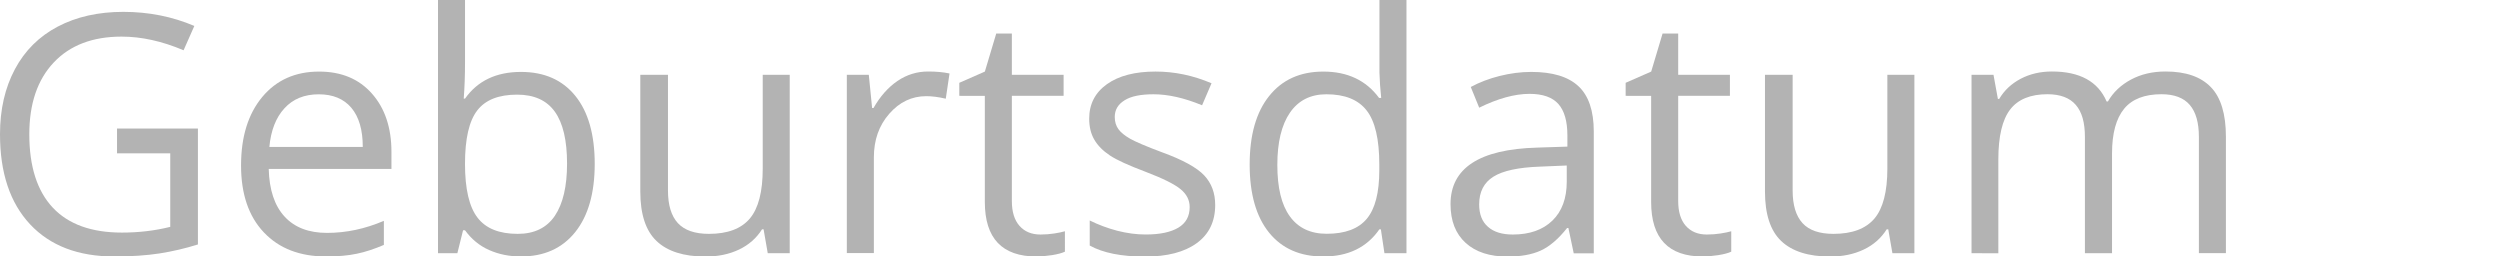 <?xml version="1.0" encoding="utf-8"?>
<!-- Generator: Adobe Illustrator 16.0.0, SVG Export Plug-In . SVG Version: 6.00 Build 0)  -->
<!DOCTYPE svg PUBLIC "-//W3C//DTD SVG 1.1//EN" "http://www.w3.org/Graphics/SVG/1.1/DTD/svg11.dtd">
<svg version="1.1" id="Ebene_1" xmlns="http://www.w3.org/2000/svg" xmlns:xlink="http://www.w3.org/1999/xlink" x="0px" y="0px"
	 width="90px" height="9.234px" viewBox="0 0 90 9.234" enable-background="new 0 0 90 9.234" xml:space="preserve">
<g opacity="0.3">
	<path d="M0,4.833c0-0.891,0.179-1.671,0.536-2.341S1.408,1.31,2.08,0.957c0.672-0.353,1.459-0.53,2.361-0.53
		c0.914,0,1.766,0.171,2.555,0.507L6.609,1.81C5.836,1.482,5.091,1.318,4.377,1.318c-1.043,0-1.857,0.311-2.443,0.932
		S1.055,3.732,1.055,4.834c0,1.16,0.282,2.04,0.847,2.643c0.565,0.6,1.394,0.896,2.487,0.896c0.594,0,1.174-0.065,1.74-0.206V5.519
		H4.213V4.628h2.912V8.8C6.672,8.943,6.211,9.05,5.742,9.124C5.273,9.196,4.73,9.233,4.113,9.233c-1.297,0-2.307-0.386-3.029-1.157
		C0.362,7.305,0,6.224,0,4.833z"/>
	<path d="M8.678,5.958c0-1.035,0.254-1.854,0.763-2.467c0.508-0.609,1.19-0.914,2.047-0.914c0.802,0,1.437,0.265,1.903,0.794
		C13.859,3.9,14.092,4.6,14.092,5.466v0.615H9.674c0.02,0.754,0.21,1.326,0.572,1.717c0.362,0.394,0.872,0.586,1.529,0.586
		c0.689,0,1.37-0.145,2.044-0.434v0.867c-0.343,0.146-0.667,0.255-0.973,0.317C12.54,9.2,12.171,9.233,11.74,9.233
		c-0.947,0-1.694-0.289-2.241-0.867C8.951,7.788,8.678,6.985,8.678,5.958z M9.697,5.29h3.363c0-0.613-0.137-1.083-0.411-1.409
		c-0.273-0.323-0.665-0.486-1.174-0.486c-0.517,0-0.929,0.168-1.235,0.504C9.933,4.231,9.752,4.696,9.697,5.29z"/>
	<path d="M15.768,9.116v-9.117h0.973v2.215c0,0.496-0.016,0.941-0.047,1.336h0.047c0.452-0.641,1.124-0.961,2.015-0.961
		c0.84,0,1.492,0.288,1.957,0.864c0.465,0.576,0.697,1.395,0.697,2.446s-0.234,1.874-0.703,2.458
		c-0.469,0.584-1.119,0.876-1.951,0.876c-0.418,0-0.8-0.077-1.146-0.231C17.264,8.85,16.974,8.61,16.74,8.29h-0.07l-0.205,0.826
		H15.768z M16.74,5.899c0,0.899,0.15,1.548,0.451,1.937c0.301,0.392,0.784,0.583,1.448,0.583c0.598,0,1.043-0.218,1.336-0.65
		c0.293-0.438,0.439-1.062,0.439-1.878c0-0.839-0.146-1.459-0.439-1.869s-0.746-0.615-1.359-0.615c-0.664,0-1.143,0.188-1.436,0.571
		C16.887,4.356,16.74,4.997,16.74,5.899z"/>
	<path d="M23.051,6.895V2.694h0.996V6.86c0,0.521,0.119,0.914,0.356,1.172c0.239,0.258,0.611,0.387,1.118,0.387
		c0.671,0,1.161-0.184,1.472-0.551c0.31-0.367,0.465-0.967,0.465-1.799V2.694h0.972v6.422h-0.791l-0.15-0.861h-0.055
		c-0.2,0.316-0.475,0.561-0.829,0.729c-0.352,0.168-0.754,0.252-1.207,0.252c-0.785,0-1.372-0.188-1.763-0.56
		C23.246,8.306,23.051,7.712,23.051,6.895z"/>
	<path d="M30.486,9.116V2.694h0.791l0.119,1.195h0.05c0.239-0.421,0.526-0.743,0.862-0.974c0.336-0.228,0.705-0.341,1.107-0.341
		c0.285,0,0.541,0.023,0.768,0.071l-0.135,0.908c-0.266-0.062-0.5-0.091-0.703-0.091c-0.52,0-0.964,0.212-1.333,0.635
		c-0.369,0.421-0.553,0.943-0.553,1.571v3.442h-0.973V9.116z"/>
	<path d="M34.535,3.45V2.981l0.92-0.404l0.41-1.371h0.562v1.488h1.863V3.45h-1.863v3.788c0,0.388,0.092,0.686,0.275,0.893
		c0.184,0.208,0.436,0.312,0.756,0.312c0.172,0,0.338-0.013,0.498-0.038s0.287-0.052,0.381-0.08V9.06
		c-0.105,0.051-0.261,0.092-0.466,0.125c-0.205,0.029-0.39,0.049-0.554,0.049c-1.242,0-1.863-0.654-1.863-1.963v-3.82L34.535,3.45
		L34.535,3.45z"/>
	<path d="M39.211,4.272c0-0.524,0.213-0.938,0.638-1.241c0.426-0.303,1.009-0.455,1.75-0.455c0.688,0,1.359,0.141,2.016,0.422
		l-0.34,0.792c-0.643-0.266-1.225-0.396-1.746-0.396c-0.462,0-0.811,0.069-1.045,0.217c-0.235,0.145-0.353,0.345-0.353,0.599
		c0,0.172,0.044,0.319,0.132,0.44c0.088,0.121,0.23,0.234,0.426,0.347c0.196,0.109,0.571,0.271,1.128,0.479
		c0.761,0.275,1.273,0.558,1.536,0.84c0.263,0.279,0.394,0.636,0.394,1.062c0,0.596-0.222,1.054-0.664,1.375
		c-0.443,0.323-1.064,0.484-1.865,0.484c-0.85,0-1.513-0.133-1.988-0.398V7.937c0.308,0.153,0.639,0.277,0.991,0.37
		c0.354,0.09,0.693,0.135,1.021,0.135c0.51,0,0.9-0.081,1.175-0.244s0.411-0.41,0.411-0.743c0-0.25-0.108-0.465-0.326-0.643
		c-0.217-0.181-0.641-0.391-1.271-0.631c-0.599-0.226-1.023-0.418-1.274-0.584c-0.25-0.166-0.437-0.355-0.56-0.566
		C39.272,4.819,39.211,4.566,39.211,4.272z"/>
	<path d="M44.988,5.923c0-1.059,0.232-1.881,0.702-2.467c0.468-0.586,1.117-0.879,1.949-0.879c0.873,0,1.541,0.316,2.008,0.949
		h0.076l-0.041-0.463l-0.022-0.451v-2.613h0.973v9.117H49.84l-0.129-0.861h-0.053c-0.451,0.652-1.123,0.979-2.02,0.979
		c-0.839,0-1.488-0.287-1.953-0.861C45.221,7.798,44.988,6.981,44.988,5.923z M45.984,5.935c0,0.817,0.147,1.438,0.451,1.854
		c0.301,0.418,0.744,0.627,1.326,0.627c0.666,0,1.146-0.181,1.445-0.542c0.299-0.358,0.449-0.941,0.449-1.749V5.923
		c0-0.907-0.152-1.56-0.455-1.945c-0.303-0.391-0.786-0.584-1.452-0.584c-0.569,0-1.008,0.222-1.312,0.665
		C46.135,4.5,45.984,5.126,45.984,5.935z"/>
	<path d="M52.219,7.347c0-1.293,1.037-1.974,3.115-2.033l1.092-0.036V4.874c0-0.51-0.109-0.887-0.324-1.13
		c-0.217-0.243-0.562-0.365-1.039-0.365c-0.533,0-1.139,0.166-1.812,0.498l-0.304-0.746c0.316-0.169,0.662-0.302,1.039-0.396
		s0.757-0.146,1.136-0.146c0.767,0,1.332,0.17,1.7,0.513c0.367,0.34,0.554,0.885,0.554,1.635v4.383h-0.722l-0.192-0.911h-0.047
		c-0.319,0.401-0.64,0.673-0.957,0.815c-0.317,0.142-0.715,0.213-1.188,0.213c-0.642,0-1.144-0.164-1.504-0.49
		C52.4,8.416,52.219,7.95,52.219,7.347z M53.25,7.359c0,0.354,0.105,0.623,0.318,0.807c0.213,0.188,0.51,0.277,0.893,0.277
		c0.604,0,1.078-0.167,1.424-0.5c0.344-0.333,0.518-0.801,0.518-1.401V5.958l-0.971,0.041c-0.771,0.027-1.33,0.148-1.67,0.362
		C53.42,6.575,53.25,6.908,53.25,7.359z"/>
	<path d="M58.523,3.45V2.981l0.92-0.404l0.41-1.371h0.562v1.488h1.862V3.45h-1.862v3.788c0,0.388,0.092,0.686,0.274,0.893
		c0.185,0.208,0.437,0.312,0.756,0.312c0.173,0,0.339-0.013,0.498-0.038c0.16-0.025,0.287-0.052,0.382-0.08V9.06
		c-0.104,0.051-0.263,0.092-0.468,0.125c-0.205,0.029-0.391,0.049-0.553,0.049c-1.242,0-1.863-0.654-1.863-1.963v-3.82L58.523,3.45
		L58.523,3.45z"/>
	<path d="M63.539,6.895V2.694h0.996V6.86c0,0.521,0.119,0.914,0.355,1.172c0.235,0.258,0.608,0.387,1.114,0.387
		c0.675,0,1.162-0.184,1.476-0.551c0.309-0.367,0.465-0.967,0.465-1.799V2.694h0.973v6.422h-0.791l-0.15-0.861h-0.055
		c-0.199,0.316-0.475,0.562-0.828,0.729c-0.353,0.168-0.756,0.252-1.207,0.252c-0.785,0-1.373-0.188-1.764-0.56
		C63.734,8.306,63.539,7.712,63.539,6.895z"/>
	<path d="M70.975,9.116V2.694h0.791l0.158,0.868h0.047c0.184-0.312,0.441-0.55,0.775-0.727c0.334-0.174,0.709-0.261,1.123-0.261
		c1.004,0,1.66,0.359,1.969,1.079h0.047c0.191-0.333,0.469-0.595,0.832-0.789s0.777-0.29,1.242-0.29c0.727,0,1.27,0.188,1.631,0.562
		c0.361,0.37,0.543,0.97,0.543,1.787v4.189H79.16V4.93c0-0.516-0.109-0.897-0.328-1.153s-0.559-0.385-1.02-0.385
		c-0.605,0-1.056,0.174-1.342,0.521c-0.289,0.352-0.437,0.885-0.437,1.609v3.593h-0.976V4.93c0-0.516-0.106-0.897-0.328-1.153
		c-0.219-0.256-0.561-0.385-1.022-0.385c-0.606,0-1.06,0.183-1.34,0.549c-0.283,0.366-0.427,0.966-0.427,1.8v3.376L70.975,9.116
		L70.975,9.116z"/>
</g>
</svg>
